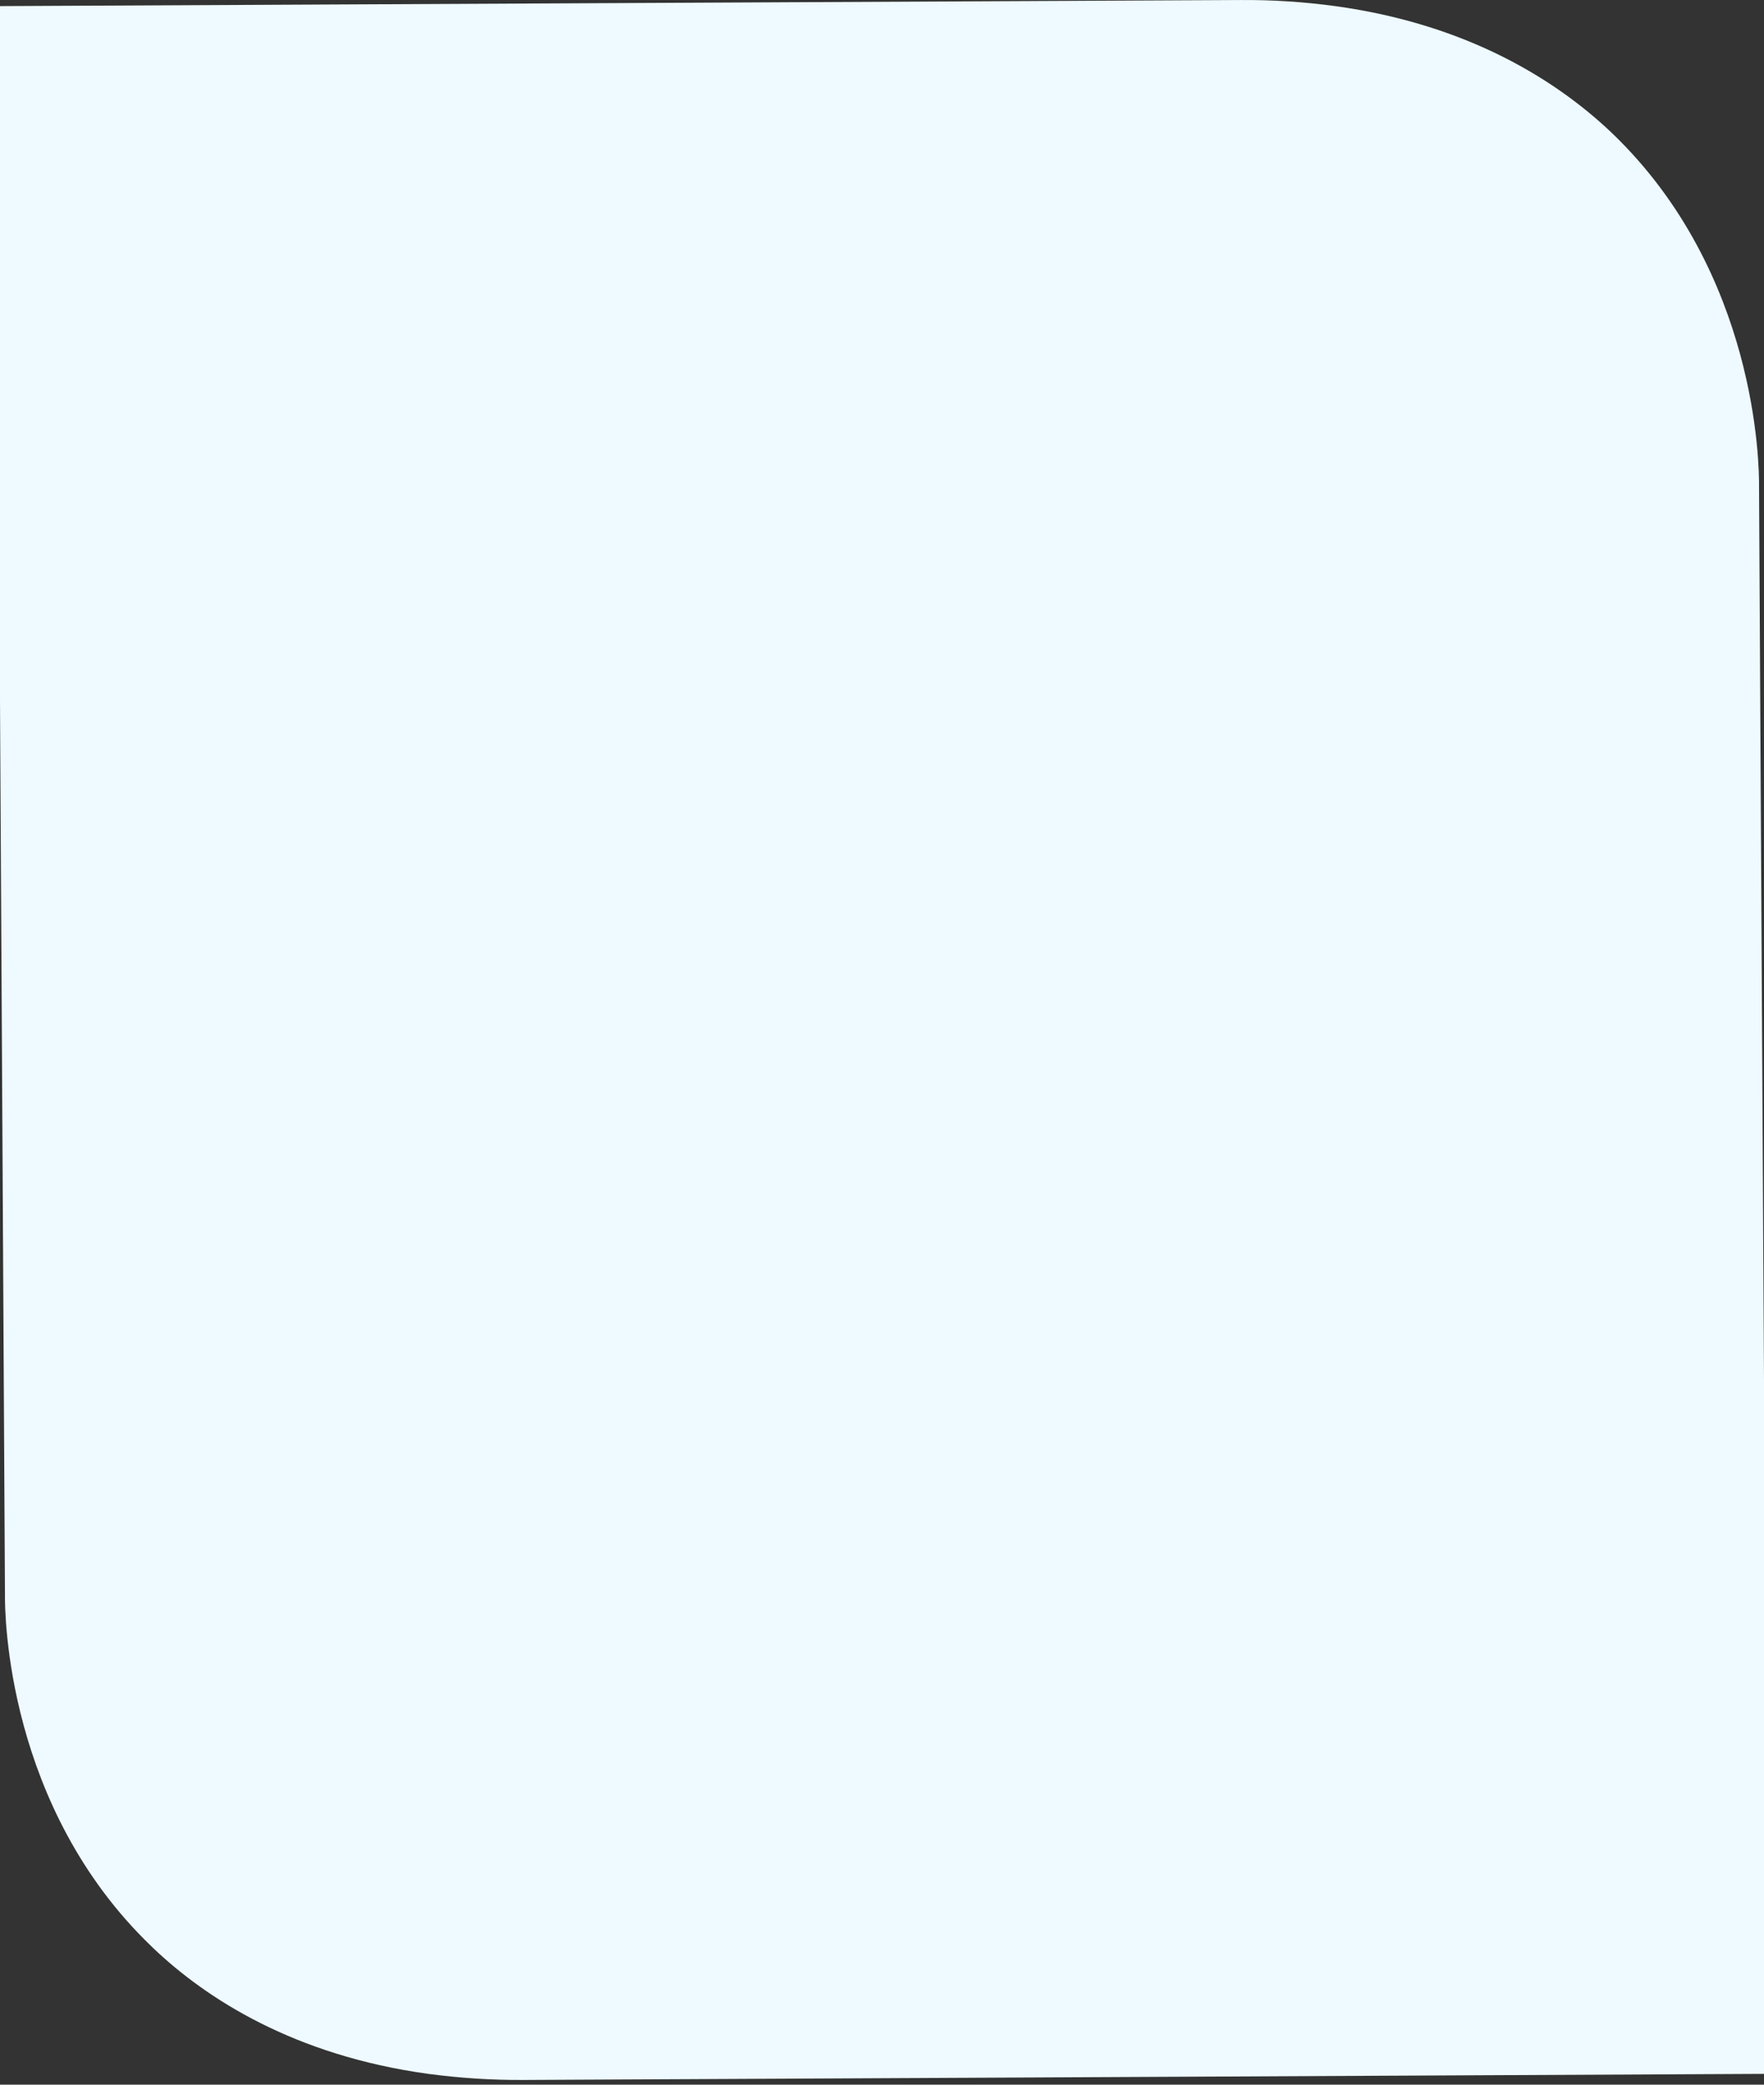 <svg width="253" height="299" viewBox="0 0 253 299" fill="none" xmlns="http://www.w3.org/2000/svg">
<rect x="0" y="0" width="253" height="299" fill="#333333" stroke="none"/>
<path d="M191.503 0.877C210.69 3.511 223.206 11.624 230.747 18.661L231.299 19.184C252.024 39.14 252.321 66.706 252.289 69.782L253 197.921V297.449L75.116 298.323C70.535 298.349 65.959 298.056 61.423 297.449C42.172 294.805 29.603 286.651 22.041 279.473L21.669 279.111C0.955 259.176 0.668 231.62 0.711 228.543L0 100.405V0.877L177.884 0.003C182.44 -0.031 186.993 0.262 191.503 0.877Z" fill="#EEFAFF"/>
</svg>
